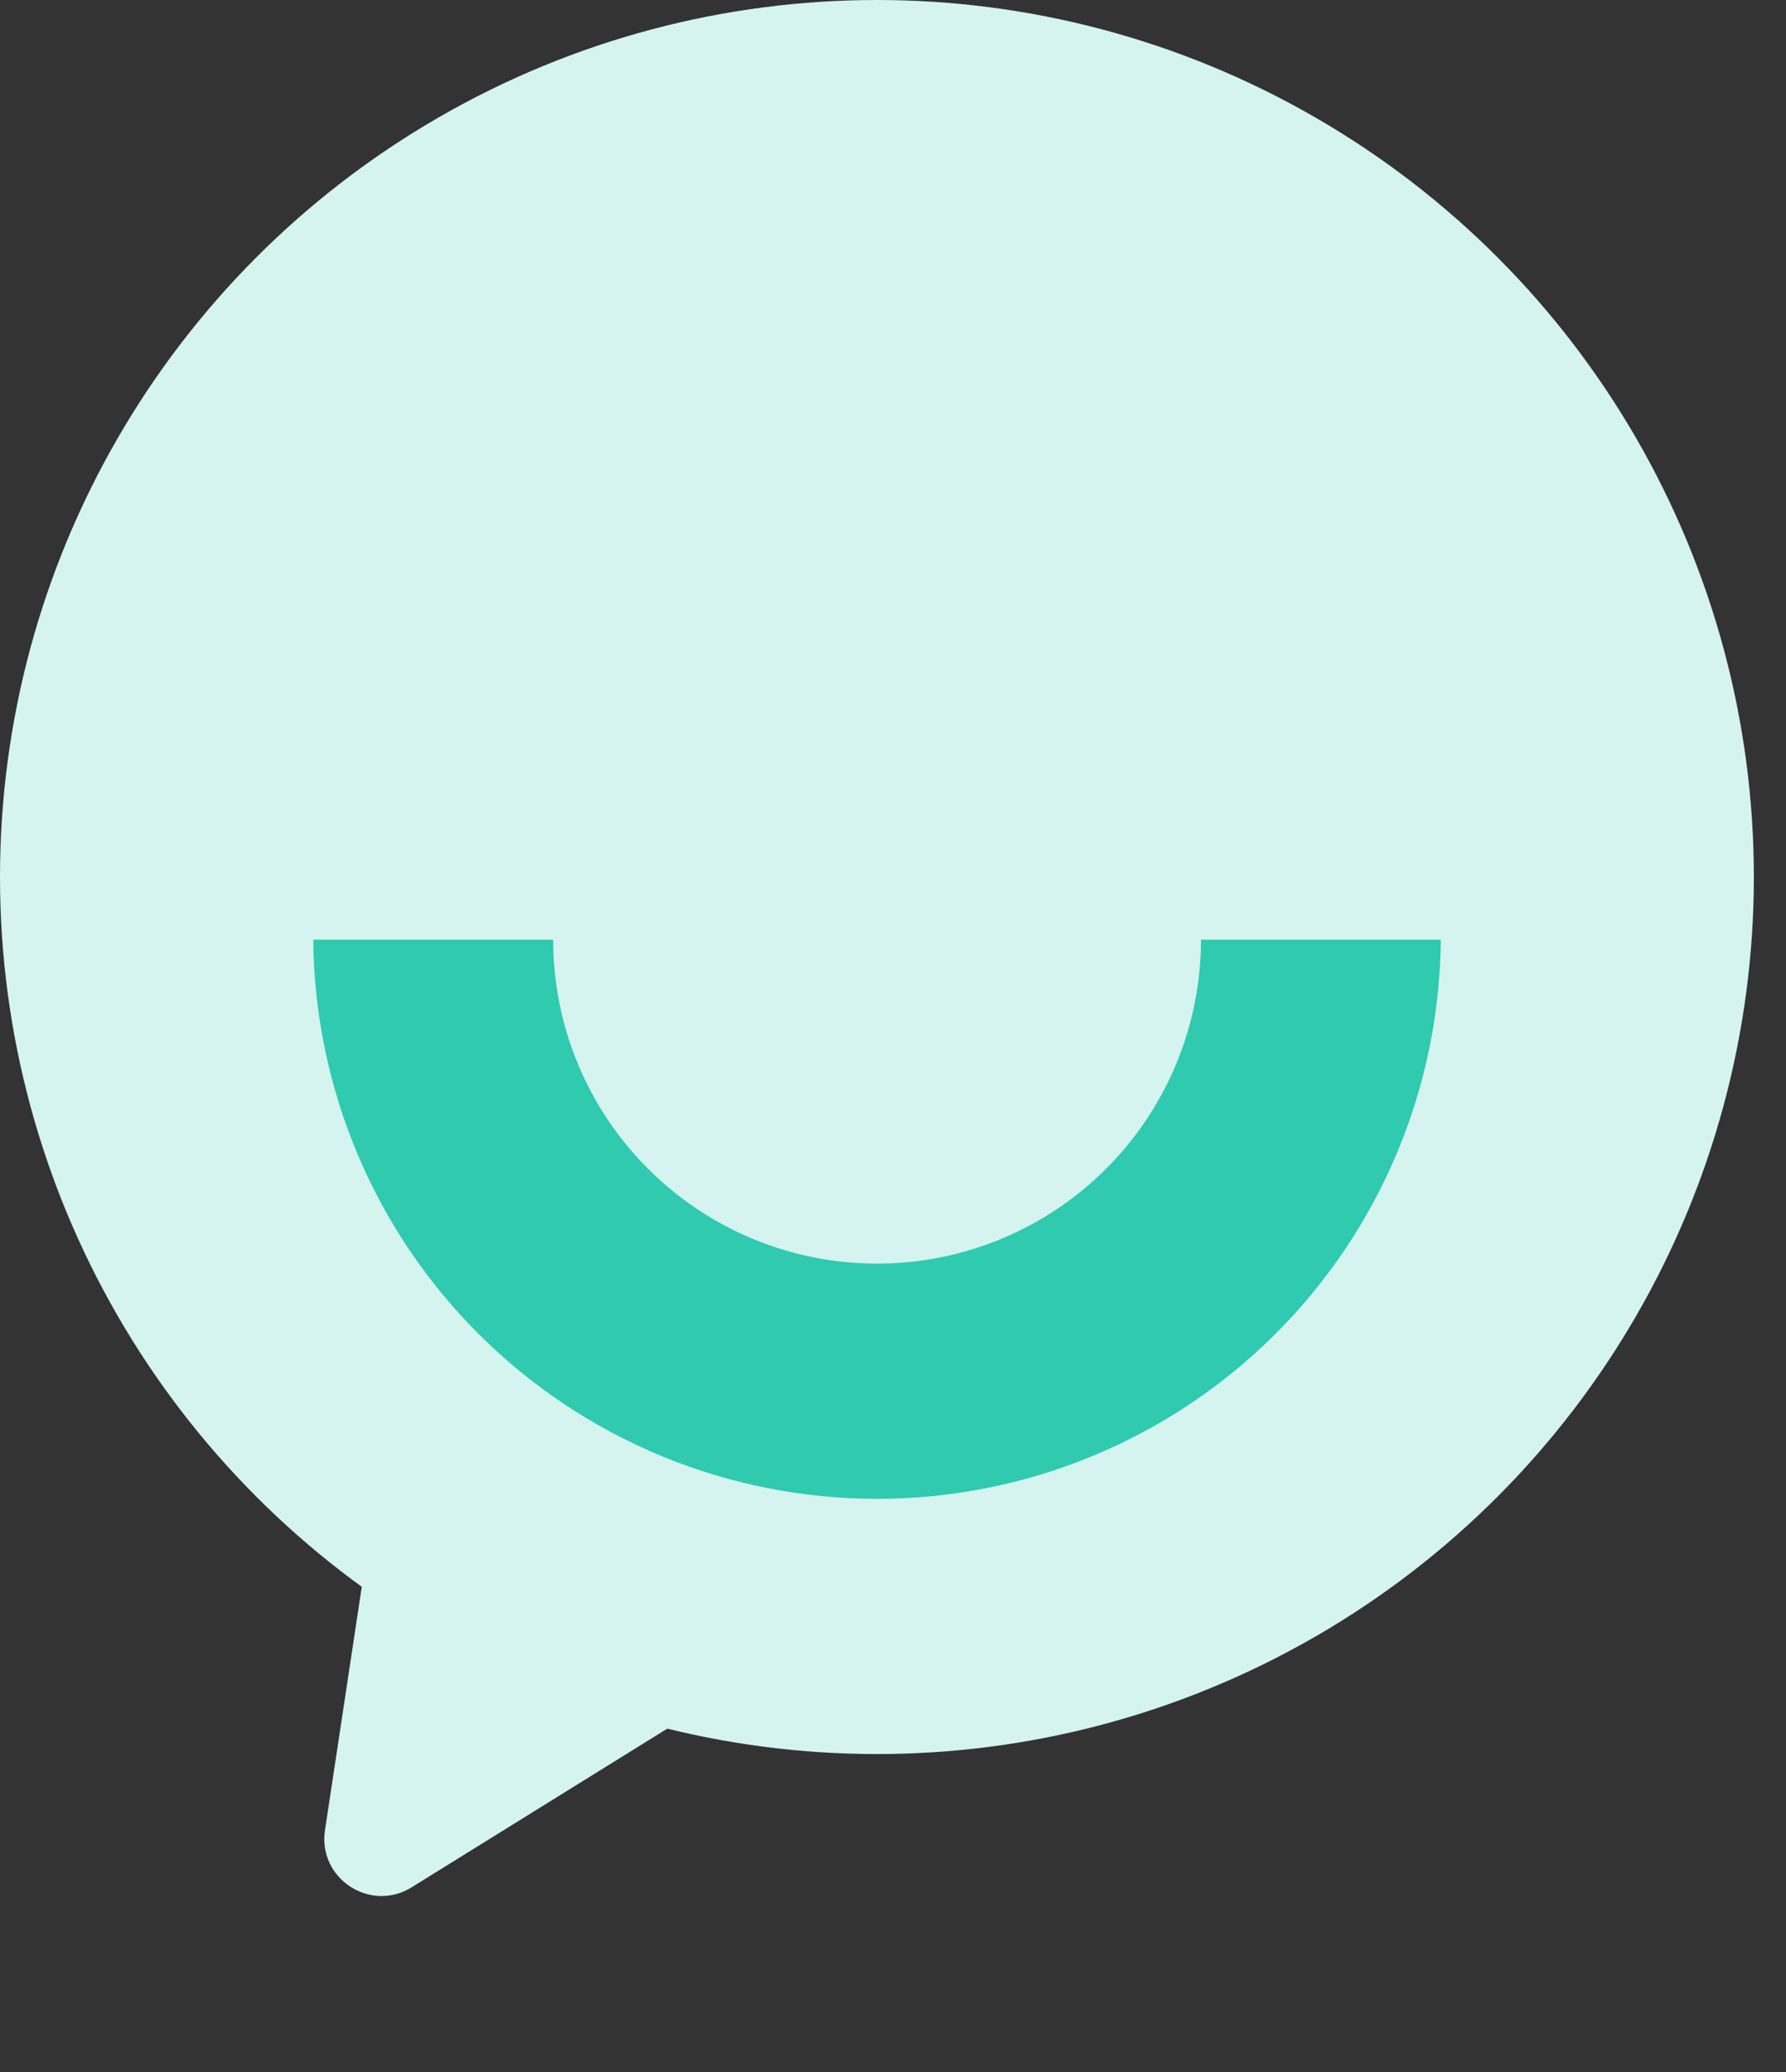 <svg width="25" height="29" viewBox="0 0 25 29" fill="none" xmlns="http://www.w3.org/2000/svg">
<rect x="0" y="0" width="25" height="29" fill="#333333" stroke="none"/>
<circle cx="12.275" cy="12.275" r="12.275" fill="#D5F4EF"/>
<path d="M5.762 26.415C5.182 26.775 4.447 26.29 4.549 25.616L5.373 20.166L10.445 23.509L5.762 26.415Z" fill="#D5F4EF"/>
<g clip-path="url(#clip0_4_86)">
<path d="M20.168 13.152H16.811C16.811 14.355 16.333 15.508 15.483 16.358C14.632 17.209 13.479 17.686 12.277 17.686C11.074 17.686 9.921 17.209 9.071 16.358C8.22 15.508 7.743 14.355 7.743 13.152H4.385C4.402 15.234 5.241 17.224 6.719 18.69C8.198 20.156 10.195 20.978 12.276 20.978C14.358 20.978 16.355 20.156 17.833 18.69C19.311 17.224 20.151 15.234 20.168 13.152Z" fill="#2FCAB0"/>
</g>
<defs>
<clipPath id="clip0_4_86">
<rect width="15.783" height="7.891" fill="white" transform="translate(4.385 13.152)"/>
</clipPath>
</defs>
</svg>
